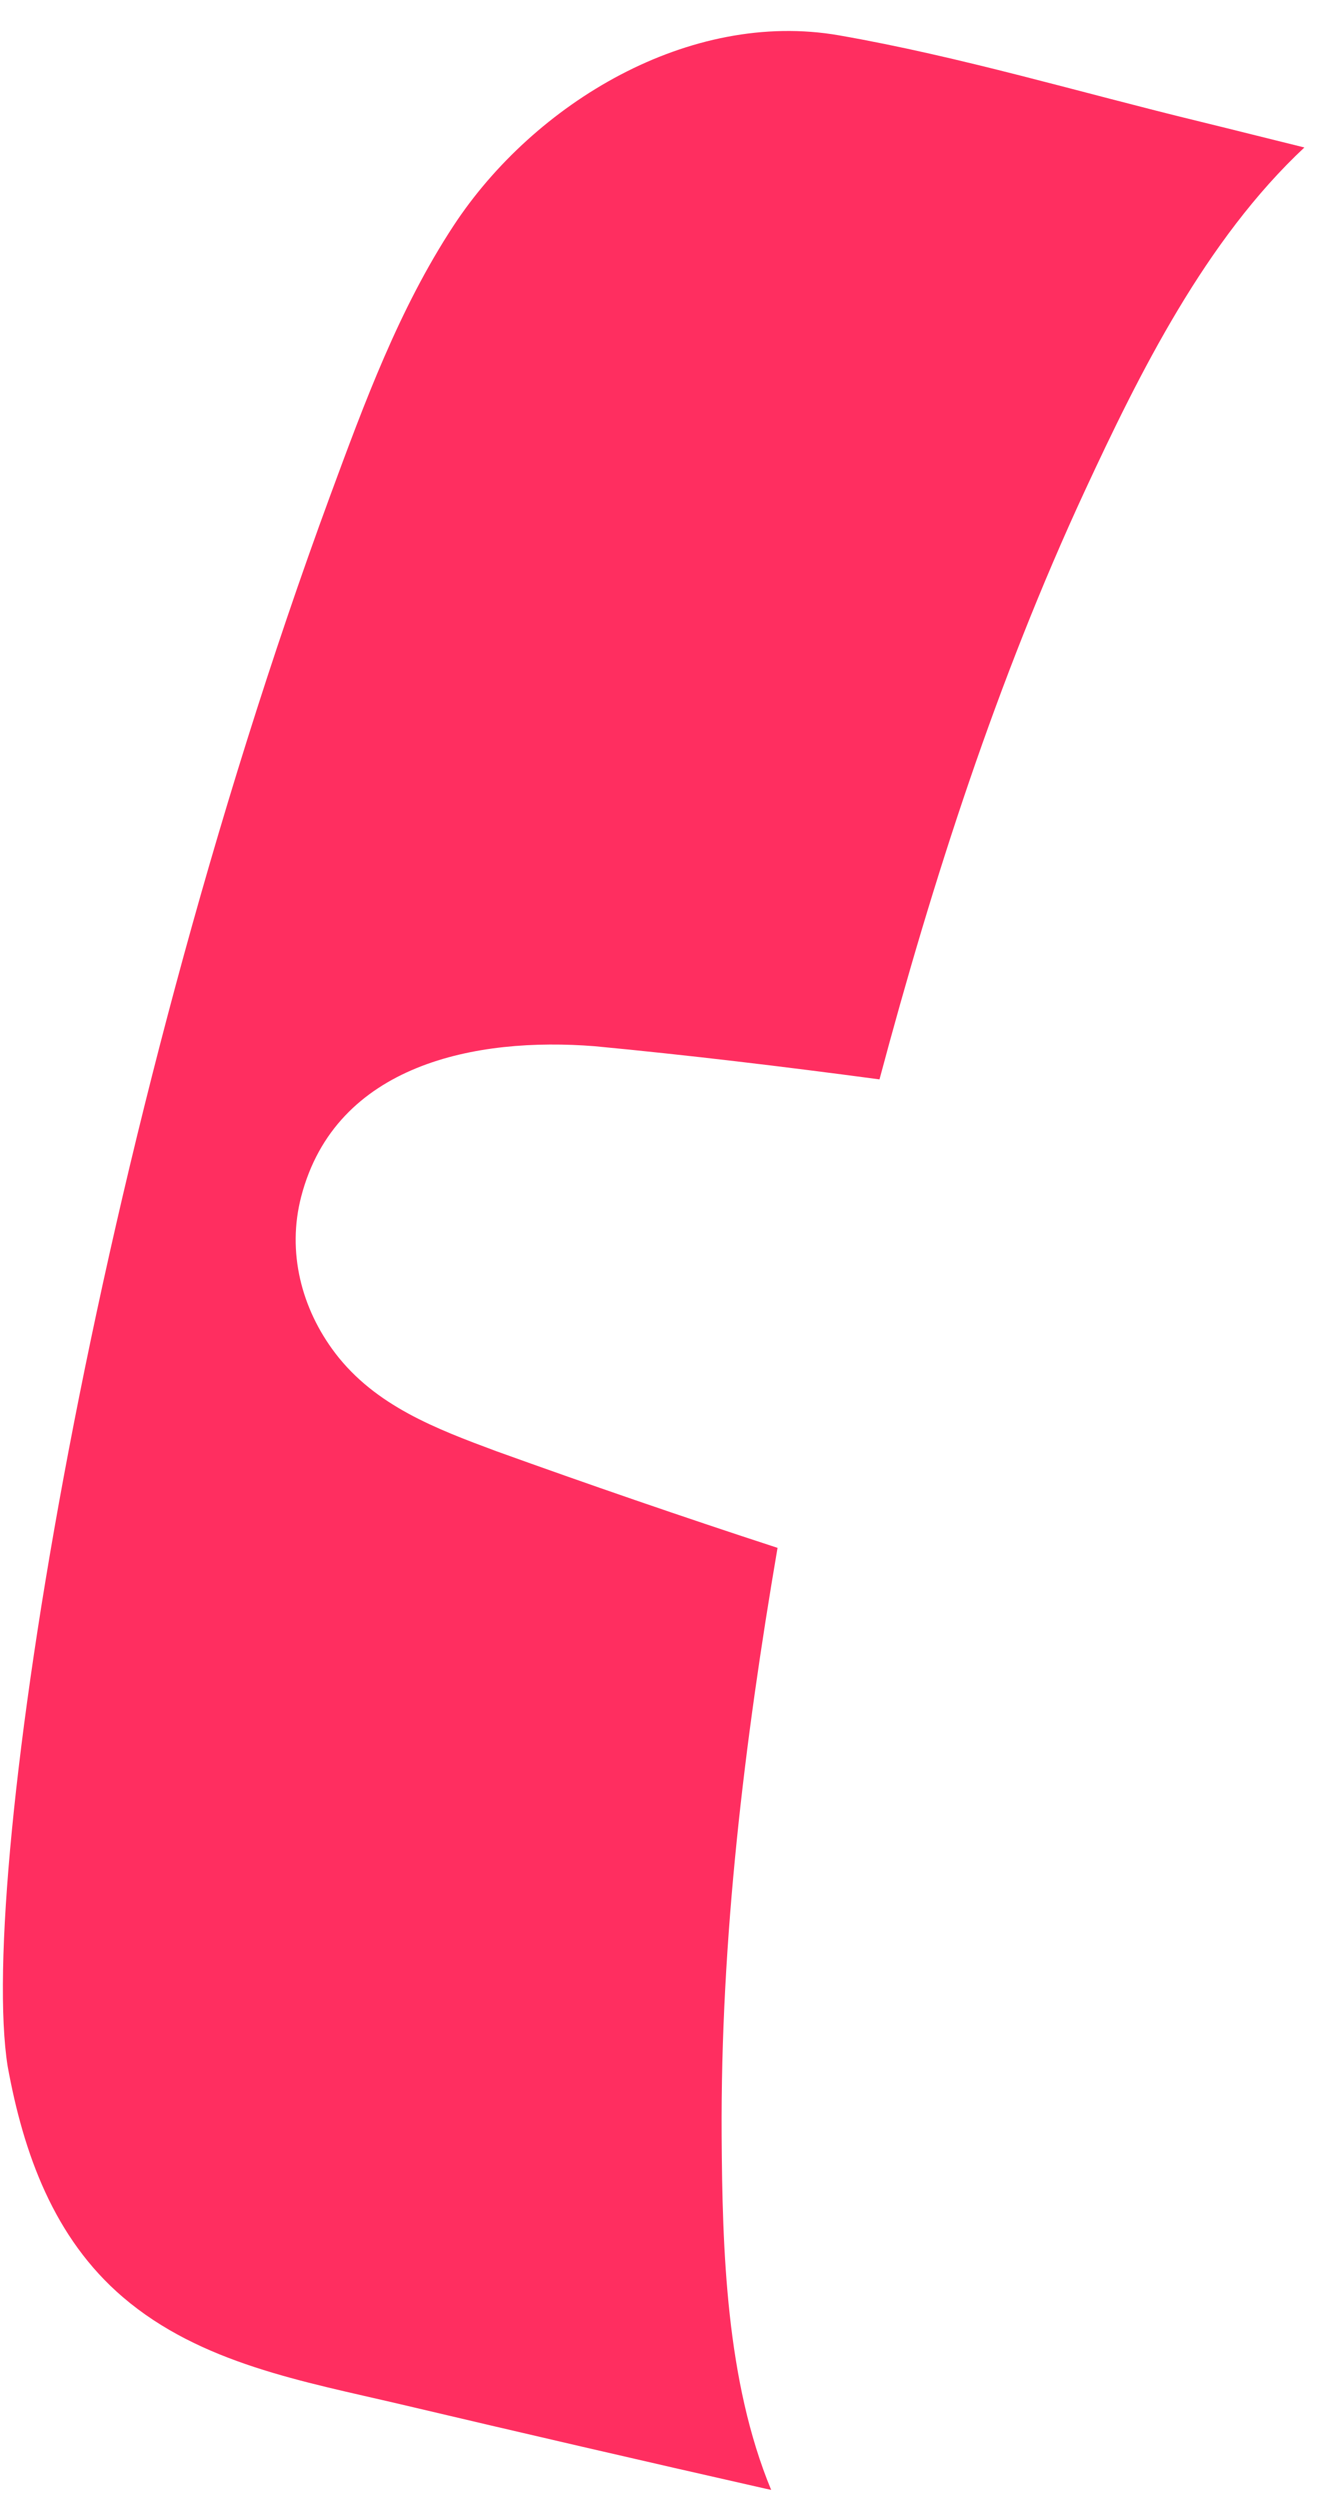 <?xml version="1.0" encoding="UTF-8" standalone="no"?><svg width='26' height='49' viewBox='0 0 26 49' fill='none' xmlns='http://www.w3.org/2000/svg'>
<path d='M2.411 45.03C1.054 43.87 0.461 42.212 0.15 40.503C-0.448 36.734 1.836 22.318 6.471 9.725C7.148 7.889 7.823 6.056 8.892 4.426C10.473 2.017 13.523 0.183 16.452 0.693C18.831 1.108 21.193 1.817 23.539 2.386C24.219 2.552 24.897 2.724 25.576 2.891C23.641 4.701 22.346 7.304 21.267 9.631C19.555 13.327 18.296 17.224 17.245 21.158C15.365 20.907 13.494 20.682 11.66 20.508C9.346 20.324 6.582 20.851 5.905 23.459C5.625 24.539 5.907 25.65 6.575 26.527C7.362 27.558 8.553 28.008 9.728 28.445C11.525 29.092 13.37 29.729 15.246 30.341C14.596 34.146 14.127 38.006 14.15 41.868C14.164 44.089 14.234 46.668 15.121 48.807C15.079 48.797 15.038 48.788 14.997 48.78C12.611 48.24 10.229 47.689 7.848 47.127C5.959 46.683 3.935 46.333 2.411 45.03Z' fill='#FF2E60'/>
</svg>
